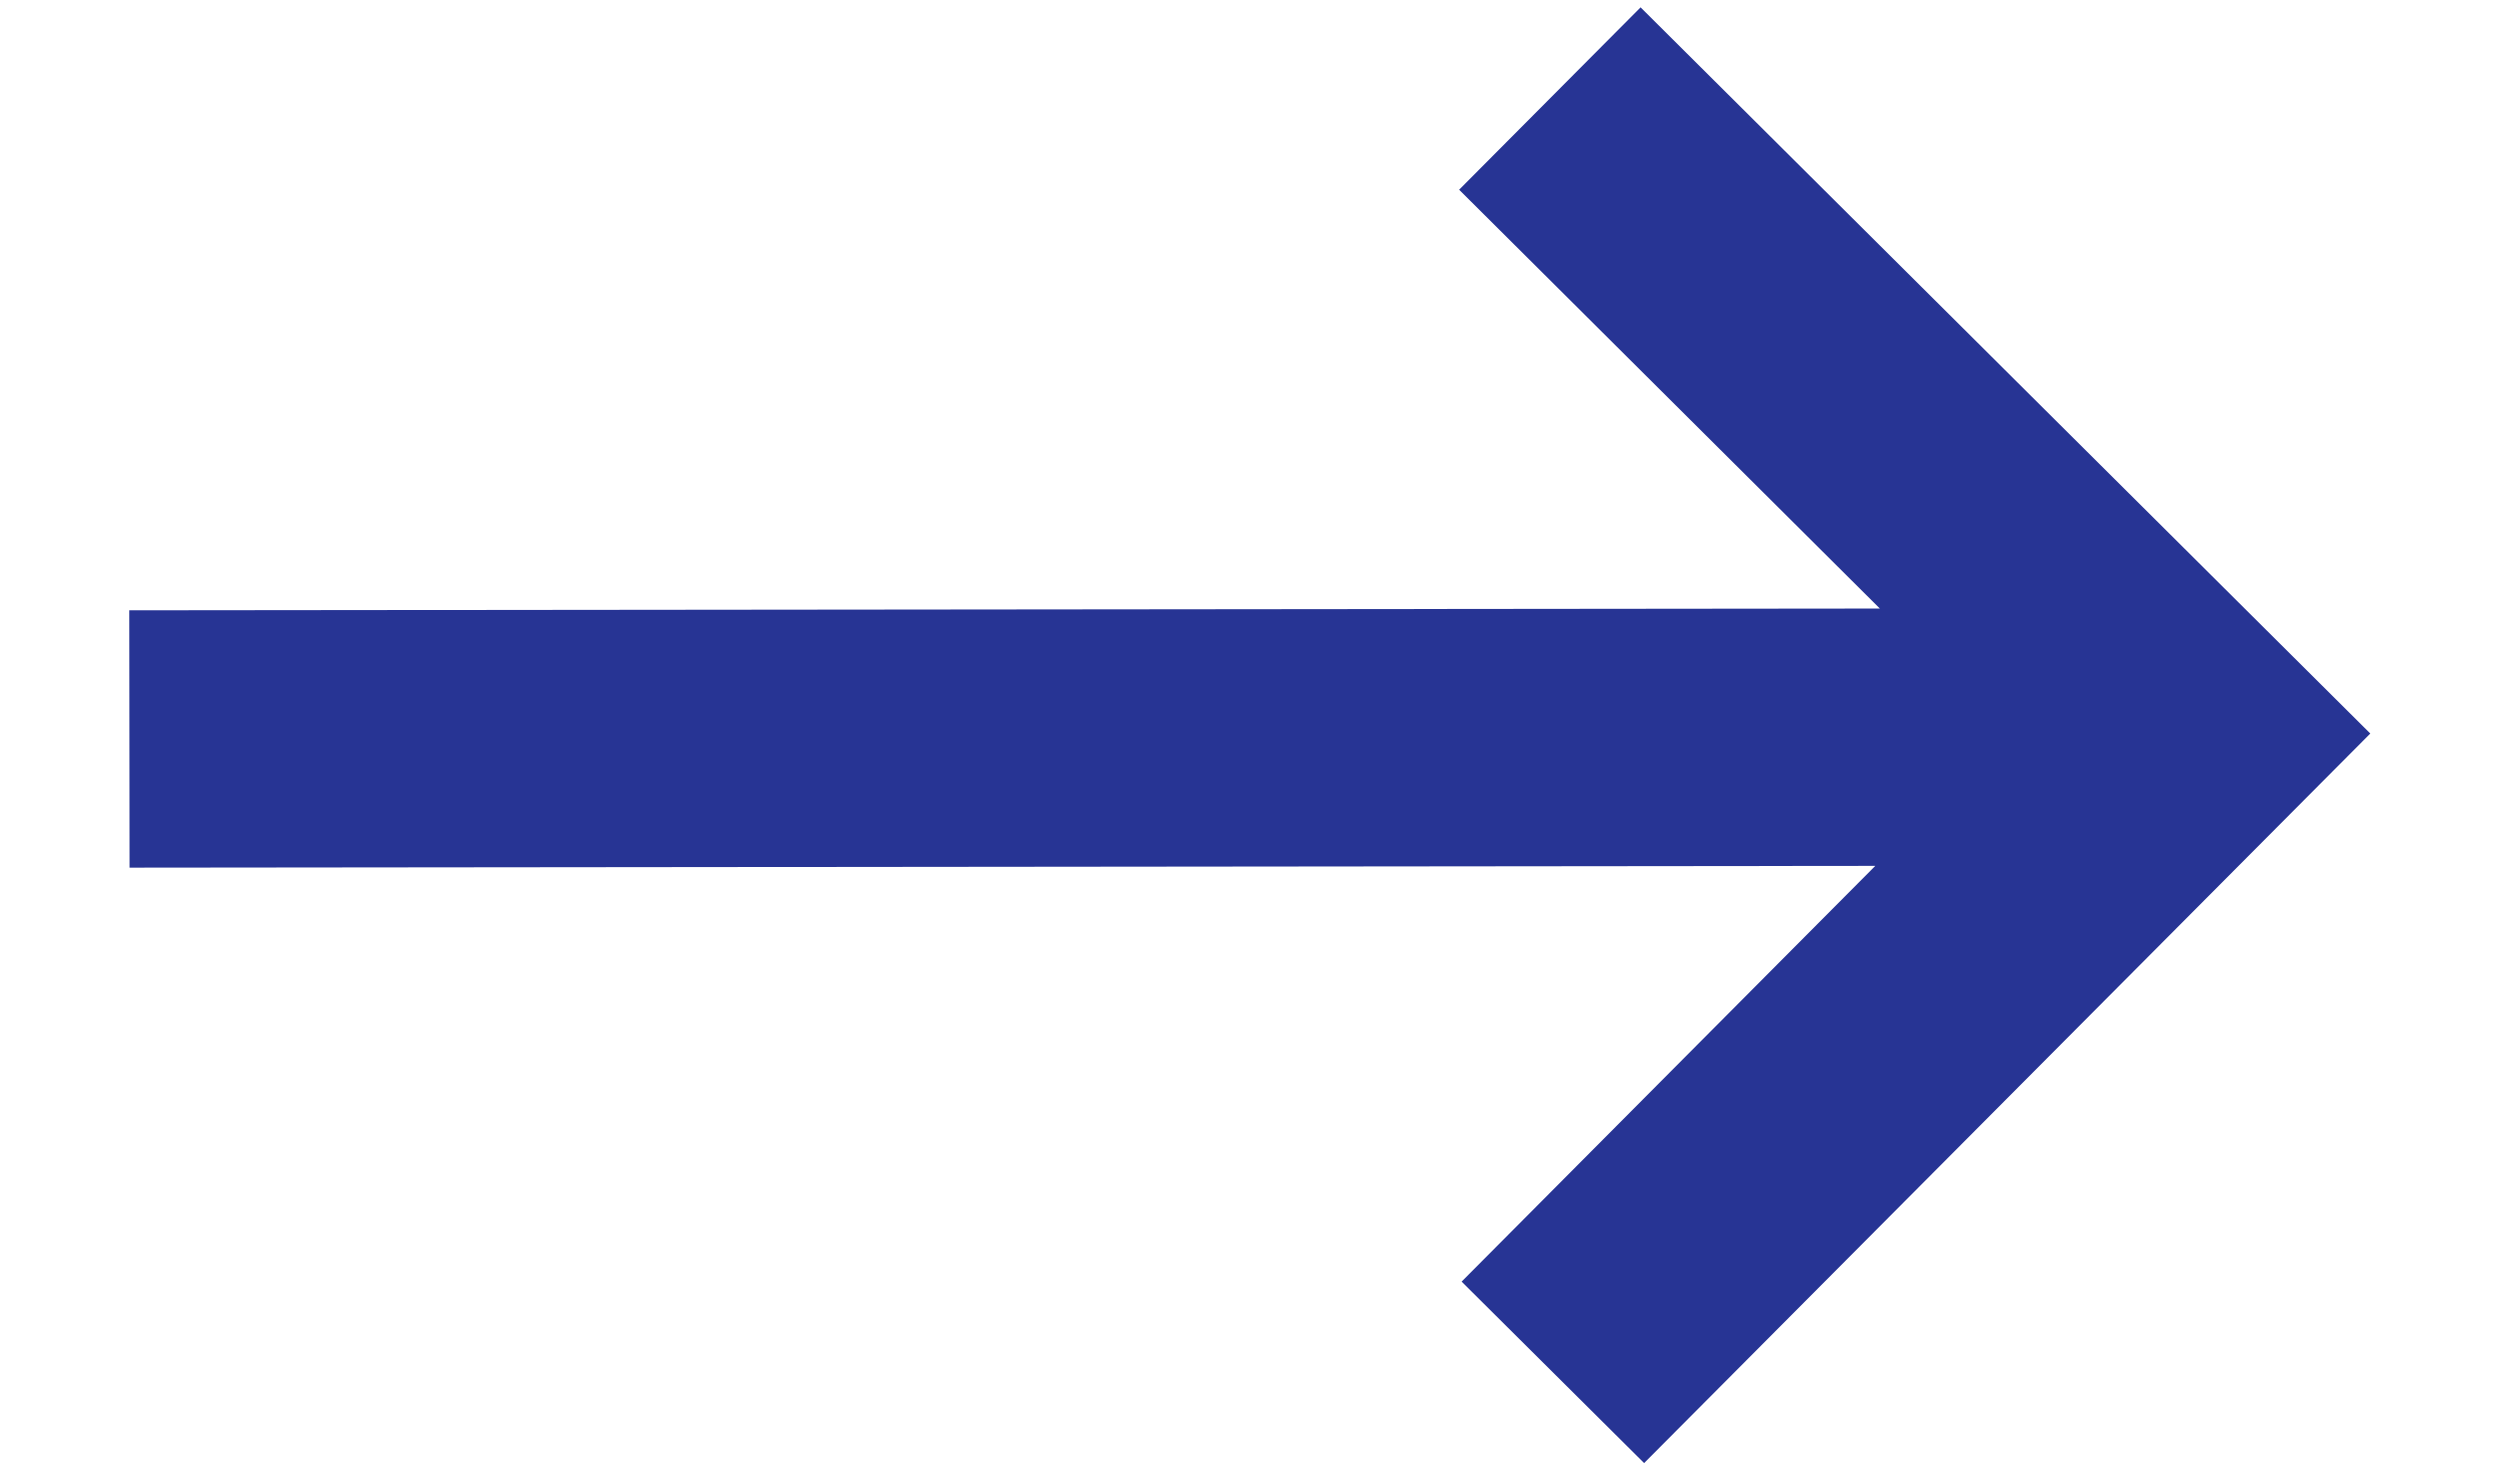 <svg width="17" height="10" viewBox="0 0 17 10" fill="none" xmlns="http://www.w3.org/2000/svg">
<path d="M11.156 0.05L9.922 1.29L12.783 4.138L0.879 4.15L0.881 5.9L12.752 5.888L9.939 8.715L11.18 9.949L16.118 4.988L11.156 0.05Z" fill="#273494"/>
</svg>
